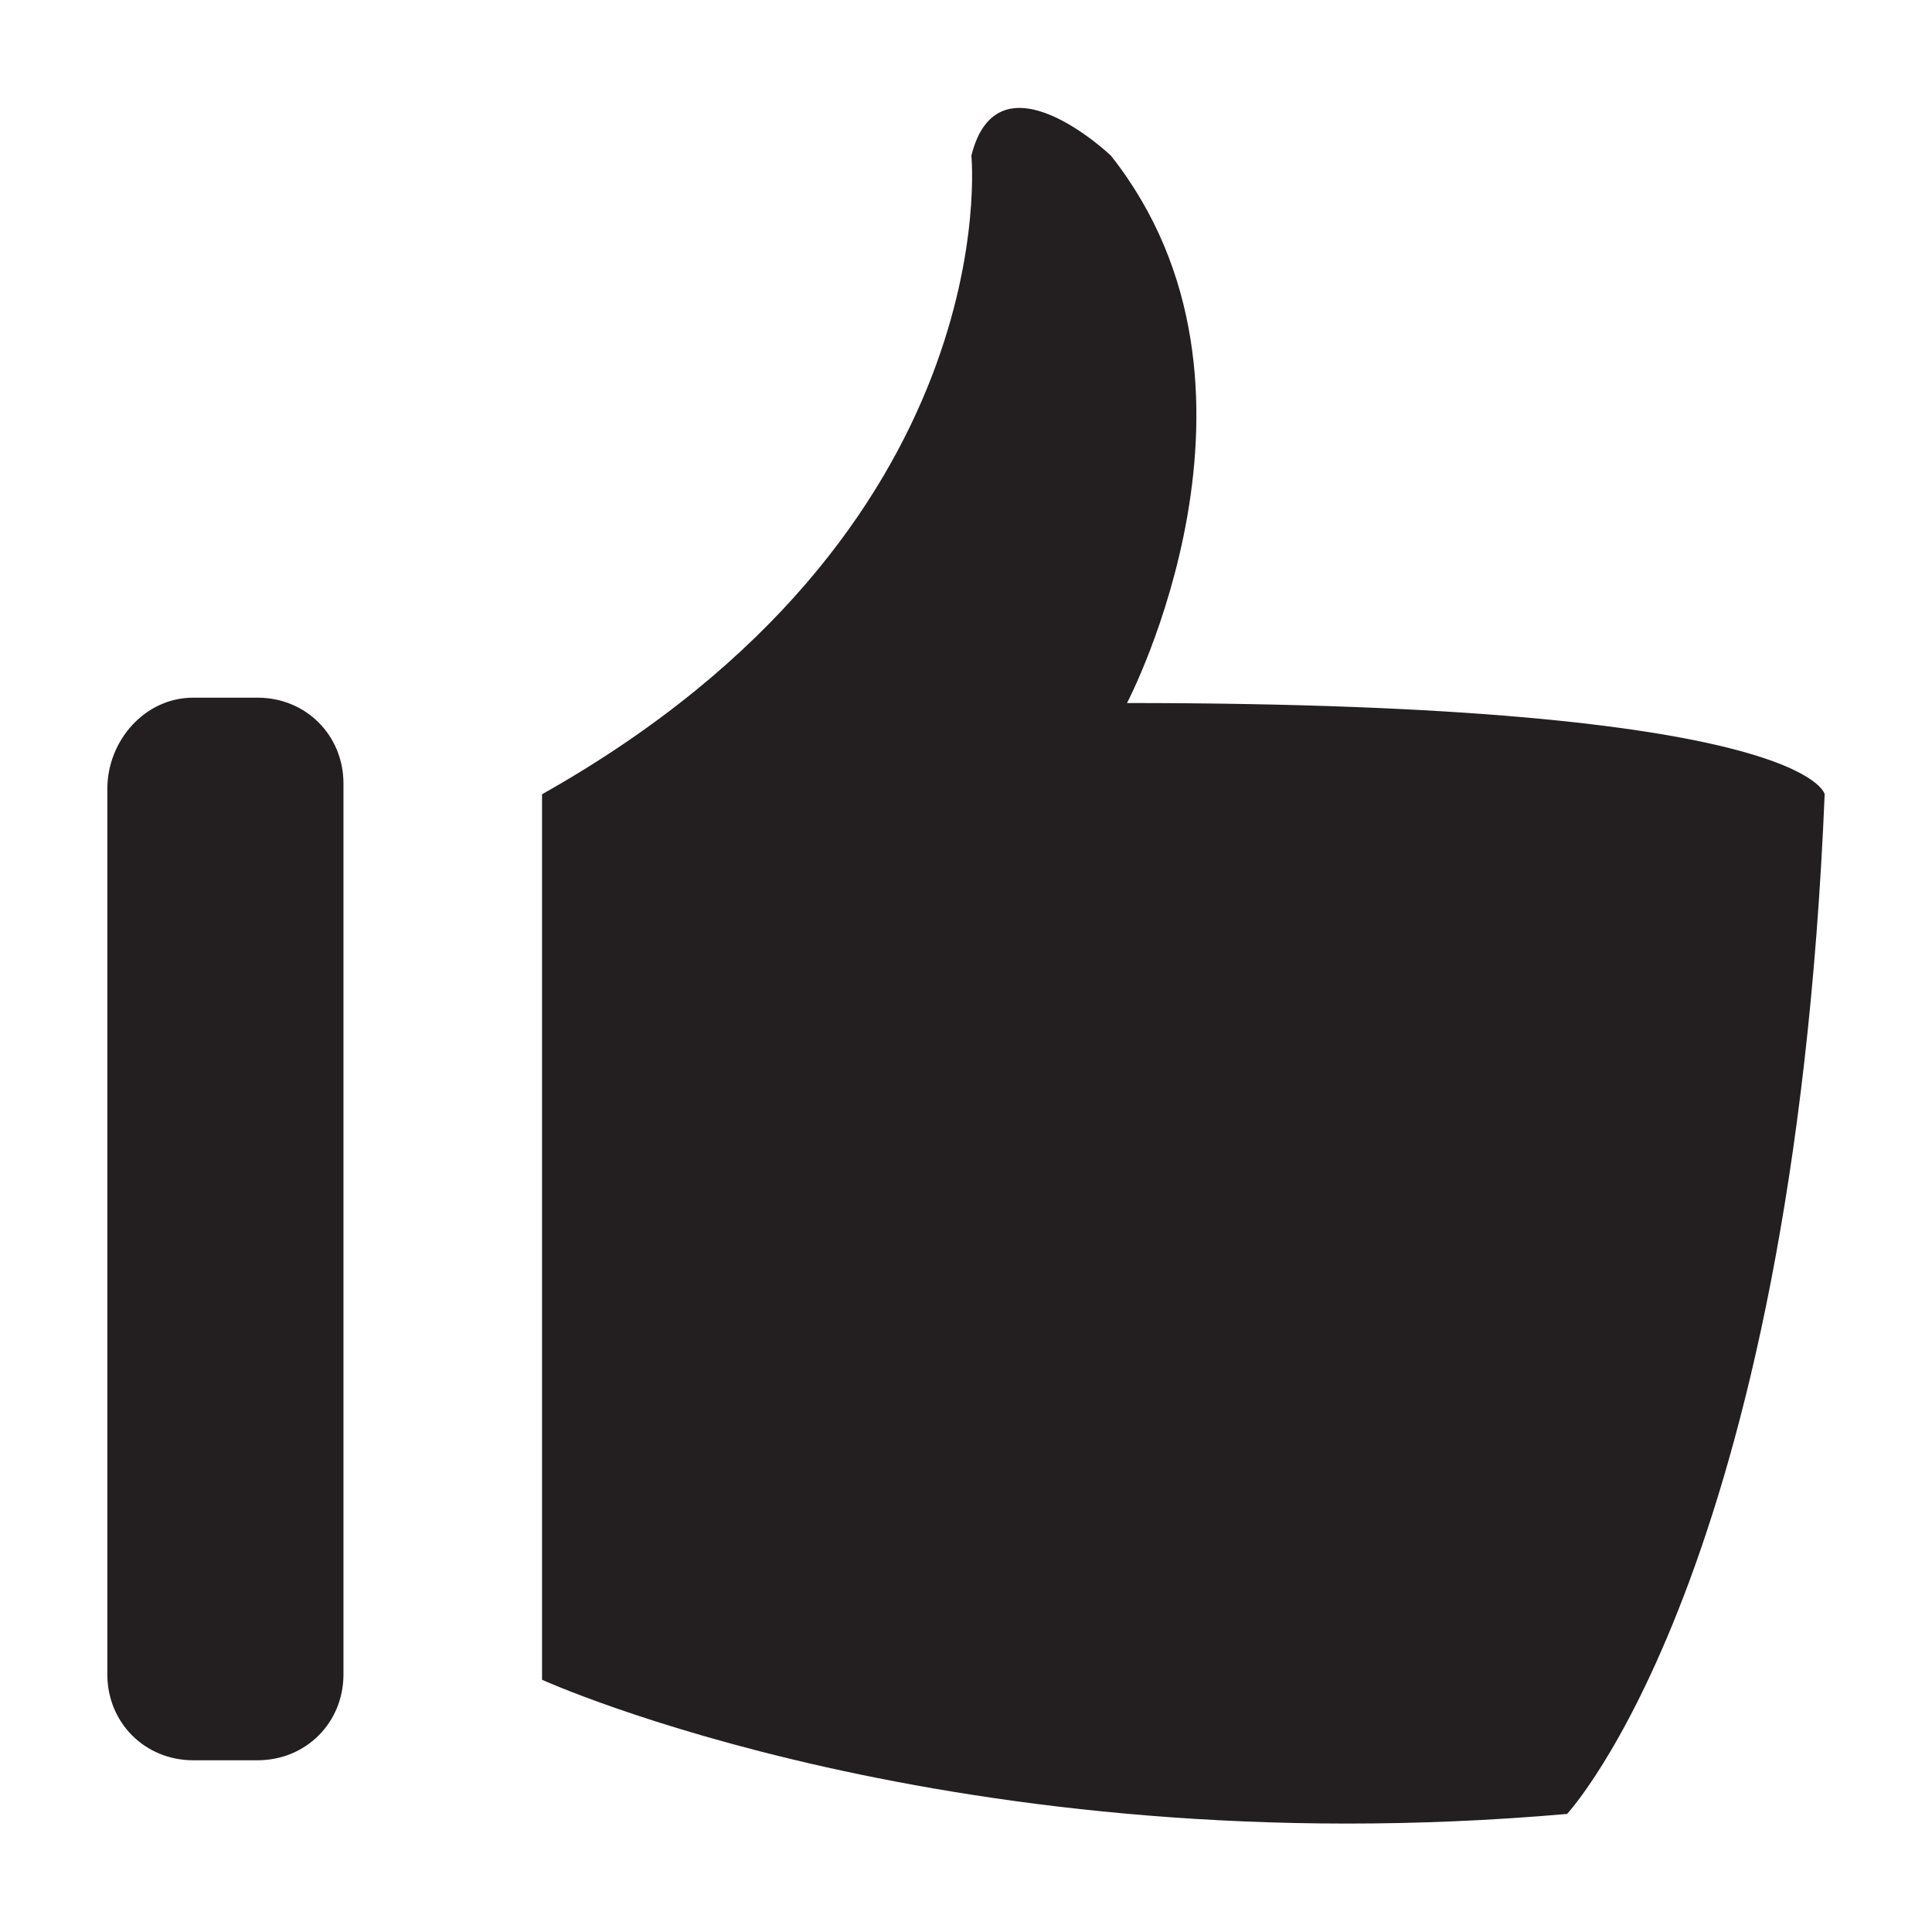 <svg xmlns="http://www.w3.org/2000/svg" viewBox="0 0 36 36"><path d="M10.1 14.8v16.5s7.7 3.5 19.1 2.5c0 0 4.2-4.5 4.8-19 0 0-.3-1.7-13-1.7 0 0 3.1-5.9-.3-10.2 0 0-2.1-2-2.6 0 0 0 .7 7-8 11.9zM6.4 31.2c0 .9-.7 1.6-1.6 1.6H3.6c-.9 0-1.6-.7-1.6-1.6V14.7c0-.9.7-1.7 1.6-1.7h1.2c.9 0 1.6.7 1.6 1.6v16.6z" fill-rule="evenodd" clip-rule="evenodd" fill="#231f20"/></svg>